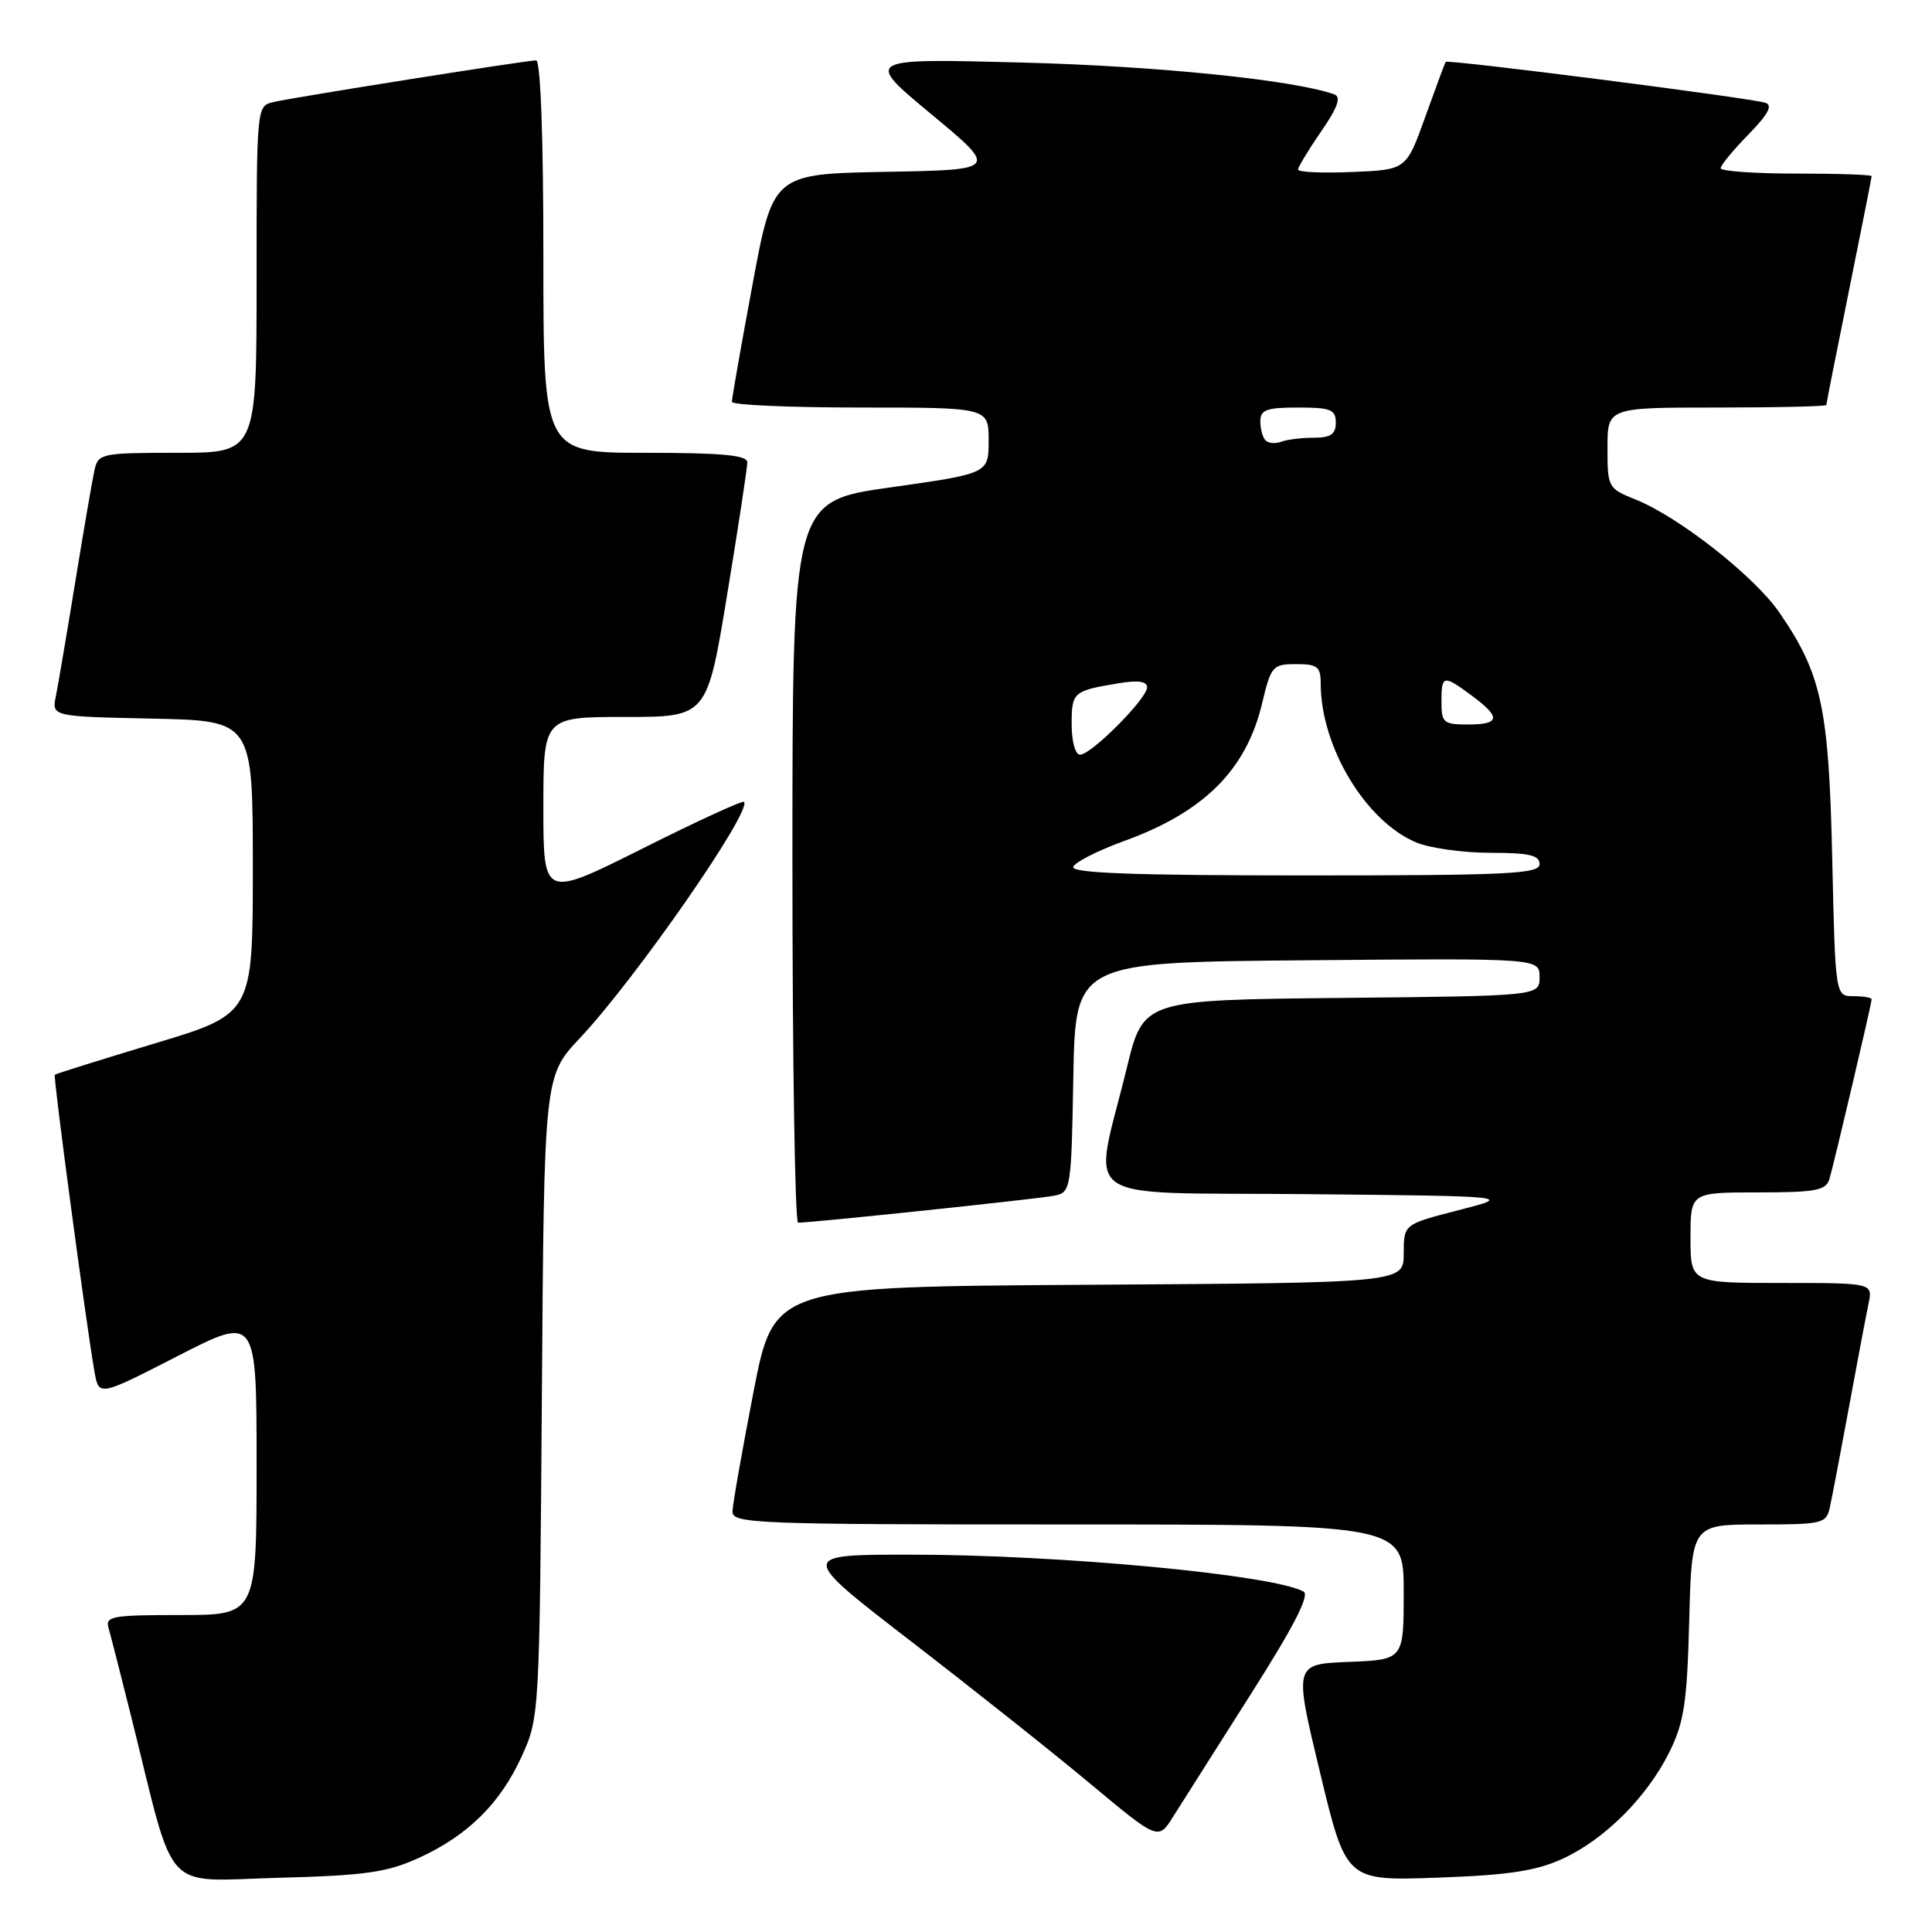 <?xml version="1.0" encoding="UTF-8" standalone="no"?>
<!DOCTYPE svg PUBLIC "-//W3C//DTD SVG 1.1//EN" "http://www.w3.org/Graphics/SVG/1.1/DTD/svg11.dtd" >
<svg xmlns="http://www.w3.org/2000/svg" xmlns:xlink="http://www.w3.org/1999/xlink" version="1.1" viewBox="0 0 256 256">
 <g >
 <path fill="currentColor"
d=" M 55.50 246.18 C 62.02 243.20 66.32 238.94 69.18 232.62 C 71.47 227.56 71.50 226.98 71.80 185.04 C 72.10 142.59 72.10 142.59 76.85 137.54 C 84.20 129.74 99.72 107.39 98.58 106.25 C 98.38 106.05 92.31 108.83 85.11 112.45 C 72.00 119.01 72.00 119.01 72.00 107.01 C 72.00 95.00 72.00 95.00 82.85 95.00 C 93.69 95.00 93.69 95.00 96.36 78.75 C 97.83 69.81 99.03 61.94 99.02 61.25 C 99.00 60.31 95.62 60.00 85.50 60.00 C 72.00 60.00 72.00 60.00 72.00 34.00 C 72.00 18.13 71.63 8.00 71.04 8.00 C 69.77 8.00 39.11 12.86 36.25 13.52 C 34.00 14.04 34.00 14.04 34.00 37.02 C 34.00 60.00 34.00 60.00 23.52 60.00 C 13.47 60.00 13.02 60.09 12.53 62.25 C 12.25 63.49 11.11 70.12 9.99 77.00 C 8.87 83.88 7.71 90.72 7.41 92.22 C 6.85 94.94 6.85 94.94 20.18 95.22 C 33.50 95.50 33.50 95.50 33.50 114.92 C 33.50 134.35 33.50 134.35 20.50 138.26 C 13.35 140.42 7.39 142.28 7.26 142.41 C 7.03 142.64 11.41 175.44 12.52 181.77 C 13.10 185.04 13.10 185.04 23.55 179.68 C 34.00 174.32 34.00 174.32 34.00 194.16 C 34.00 214.00 34.00 214.00 23.93 214.00 C 14.81 214.00 13.91 214.16 14.39 215.75 C 14.67 216.71 16.08 222.22 17.52 228.00 C 23.32 251.34 21.36 249.24 36.85 248.82 C 48.43 248.51 51.26 248.11 55.50 246.18 Z  M 207.00 246.32 C 212.61 243.76 218.27 238.11 221.23 232.10 C 223.15 228.20 223.55 225.56 223.83 214.75 C 224.16 202.00 224.16 202.00 233.06 202.00 C 241.48 202.00 241.99 201.88 242.46 199.75 C 242.74 198.51 243.87 192.55 244.99 186.50 C 246.10 180.45 247.27 174.26 247.59 172.75 C 248.16 170.00 248.16 170.00 236.08 170.00 C 224.00 170.00 224.00 170.00 224.00 164.00 C 224.00 158.00 224.00 158.00 232.93 158.00 C 240.57 158.00 241.94 157.75 242.40 156.25 C 243.02 154.18 248.00 133.01 248.00 132.41 C 248.00 132.19 246.92 132.00 245.60 132.00 C 243.19 132.00 243.19 132.00 242.78 113.75 C 242.33 93.75 241.38 89.32 235.78 81.17 C 232.46 76.35 222.49 68.51 216.75 66.20 C 213.07 64.73 213.00 64.59 213.00 59.35 C 213.00 54.00 213.00 54.00 227.50 54.00 C 235.47 54.00 242.00 53.85 242.00 53.66 C 242.00 53.47 243.35 46.65 245.00 38.50 C 246.65 30.35 248.00 23.53 248.00 23.34 C 248.00 23.15 243.50 23.00 238.00 23.00 C 232.50 23.00 228.00 22.68 228.00 22.29 C 228.00 21.90 229.65 19.89 231.67 17.83 C 234.30 15.13 234.94 13.94 233.92 13.62 C 231.85 12.96 191.81 7.84 191.56 8.20 C 191.45 8.36 190.23 11.65 188.85 15.50 C 186.34 22.50 186.34 22.50 179.17 22.79 C 175.23 22.96 172.00 22.81 172.00 22.47 C 172.00 22.14 173.37 19.86 175.06 17.42 C 177.25 14.23 177.74 12.85 176.81 12.51 C 171.55 10.61 153.37 8.75 135.50 8.29 C 114.50 7.74 114.50 7.74 123.39 15.12 C 132.28 22.50 132.28 22.50 117.36 22.77 C 102.43 23.05 102.43 23.05 99.70 37.77 C 98.19 45.87 96.97 52.84 96.98 53.25 C 96.99 53.66 104.65 54.00 114.00 54.00 C 131.00 54.00 131.00 54.00 131.00 58.37 C 131.00 62.74 131.00 62.74 118.00 64.58 C 105.00 66.41 105.00 66.41 105.00 114.21 C 105.00 140.49 105.34 162.00 105.75 162.01 C 107.54 162.02 137.71 158.85 139.72 158.43 C 141.89 157.99 141.96 157.58 142.22 142.74 C 142.50 127.50 142.50 127.50 173.25 127.24 C 204.00 126.97 204.00 126.97 204.00 129.47 C 204.00 131.97 204.00 131.97 177.75 132.23 C 151.50 132.50 151.50 132.50 149.31 141.50 C 144.82 159.91 142.00 157.93 173.16 158.23 C 200.50 158.50 200.50 158.50 193.25 160.36 C 186.00 162.22 186.00 162.22 186.00 166.10 C 186.00 169.98 186.00 169.98 144.27 170.24 C 102.54 170.50 102.54 170.50 99.83 184.50 C 98.34 192.20 97.09 199.29 97.06 200.25 C 97.00 201.89 99.76 202.00 141.50 202.00 C 186.00 202.00 186.00 202.00 186.00 210.96 C 186.00 219.92 186.00 219.92 178.73 220.21 C 171.45 220.50 171.45 220.50 174.91 234.86 C 178.37 249.23 178.37 249.23 190.44 248.80 C 199.81 248.47 203.50 247.92 207.00 246.32 Z  M 165.71 224.53 C 171.42 215.56 173.58 211.35 172.73 210.89 C 168.59 208.65 140.37 206.00 120.66 206.00 C 105.83 206.00 105.83 206.00 120.66 217.44 C 128.82 223.73 139.55 232.25 144.49 236.37 C 153.48 243.87 153.48 243.87 155.47 240.68 C 156.57 238.93 161.18 231.66 165.71 224.53 Z  M 142.21 114.87 C 142.42 114.25 145.46 112.71 148.97 111.43 C 159.53 107.61 165.14 102.01 167.23 93.22 C 168.41 88.25 168.63 88.00 171.74 88.00 C 174.57 88.00 175.00 88.34 175.00 90.56 C 175.00 98.93 180.94 108.82 187.66 111.63 C 189.46 112.38 193.88 113.00 197.47 113.00 C 202.61 113.00 204.00 113.32 204.00 114.50 C 204.00 115.80 199.88 116.00 172.92 116.00 C 150.32 116.00 141.94 115.69 142.21 114.87 Z  M 142.00 95.97 C 142.00 91.70 142.18 91.54 148.25 90.53 C 150.79 90.11 152.00 90.28 152.00 91.07 C 152.00 92.56 144.60 100.00 143.12 100.00 C 142.48 100.00 142.00 98.27 142.00 95.97 Z  M 191.00 93.00 C 191.00 89.42 191.23 89.37 195.04 92.19 C 198.91 95.05 198.78 96.00 194.50 96.00 C 191.28 96.00 191.00 95.76 191.00 93.00 Z  M 167.70 58.36 C 167.31 57.98 167.00 56.84 167.00 55.83 C 167.00 54.30 167.82 54.00 172.00 54.00 C 176.33 54.00 177.00 54.27 177.00 56.00 C 177.00 57.54 176.33 58.00 174.08 58.00 C 172.48 58.00 170.54 58.24 169.78 58.53 C 169.02 58.82 168.08 58.75 167.70 58.36 Z "/>
</g>
</svg>